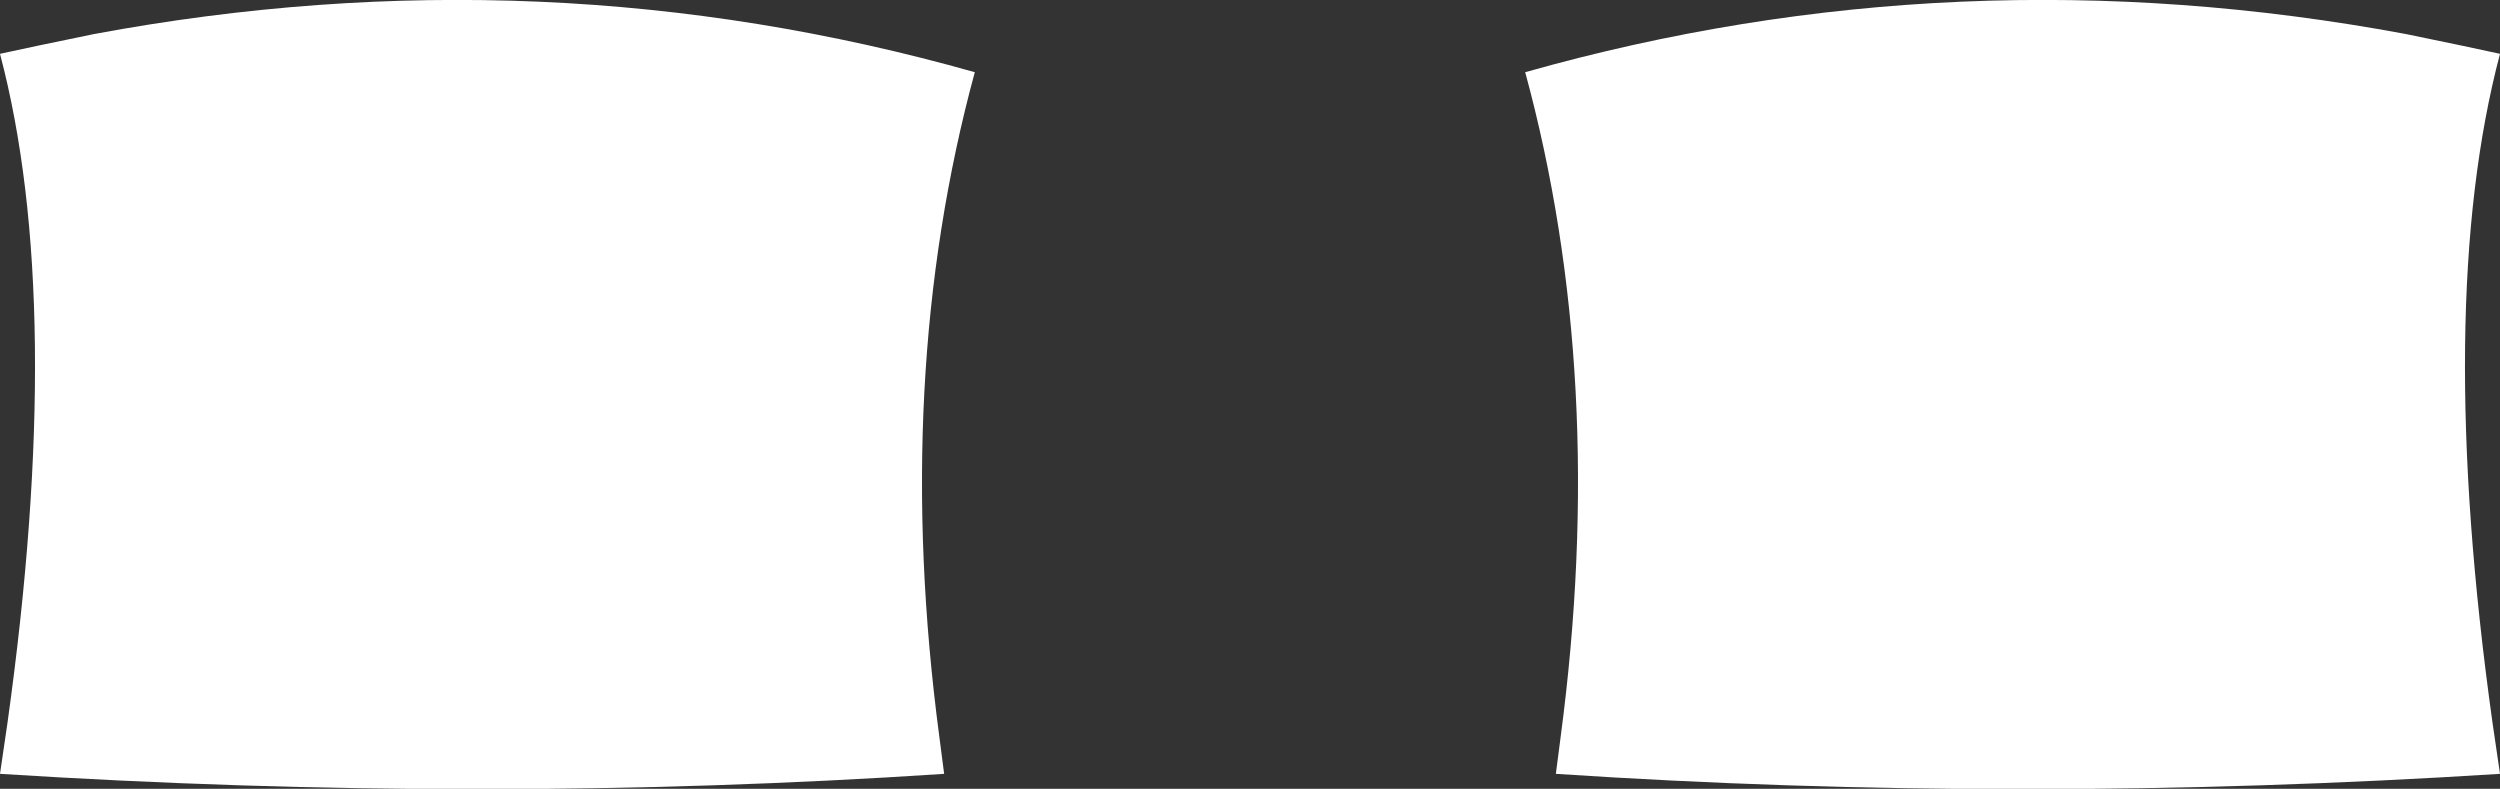 <?xml version="1.0" encoding="UTF-8" standalone="no"?>
<svg xmlns:xlink="http://www.w3.org/1999/xlink" height="57.9px" width="183.5px" xmlns="http://www.w3.org/2000/svg">
  <rect width="100%" height="100%" fill="#333333" stroke="none"/>
  <g transform="matrix(1.0, 0.0, 0.0, 1.0, 91.75, 28.95)">
    <path d="M88.95 -25.6 L91.75 -25.0 Q86.9 -6.65 91.2 24.1 L91.75 27.85 Q56.35 30.1 22.45 27.85 L22.8 25.15 Q26.3 -1.2 20.2 -23.65 51.85 -32.6 84.85 -26.45 L88.95 -25.6 M-88.95 -25.6 L-84.85 -26.45 Q-51.85 -32.6 -20.2 -23.65 -26.3 -1.2 -22.8 25.15 L-22.45 27.85 Q-56.3 30.1 -91.75 27.85 L-91.2 24.1 Q-86.9 -6.65 -91.75 -25.0 L-88.95 -25.6" fill="#ffffff" fill-rule="evenodd" stroke="none"/>
  </g>
</svg>

